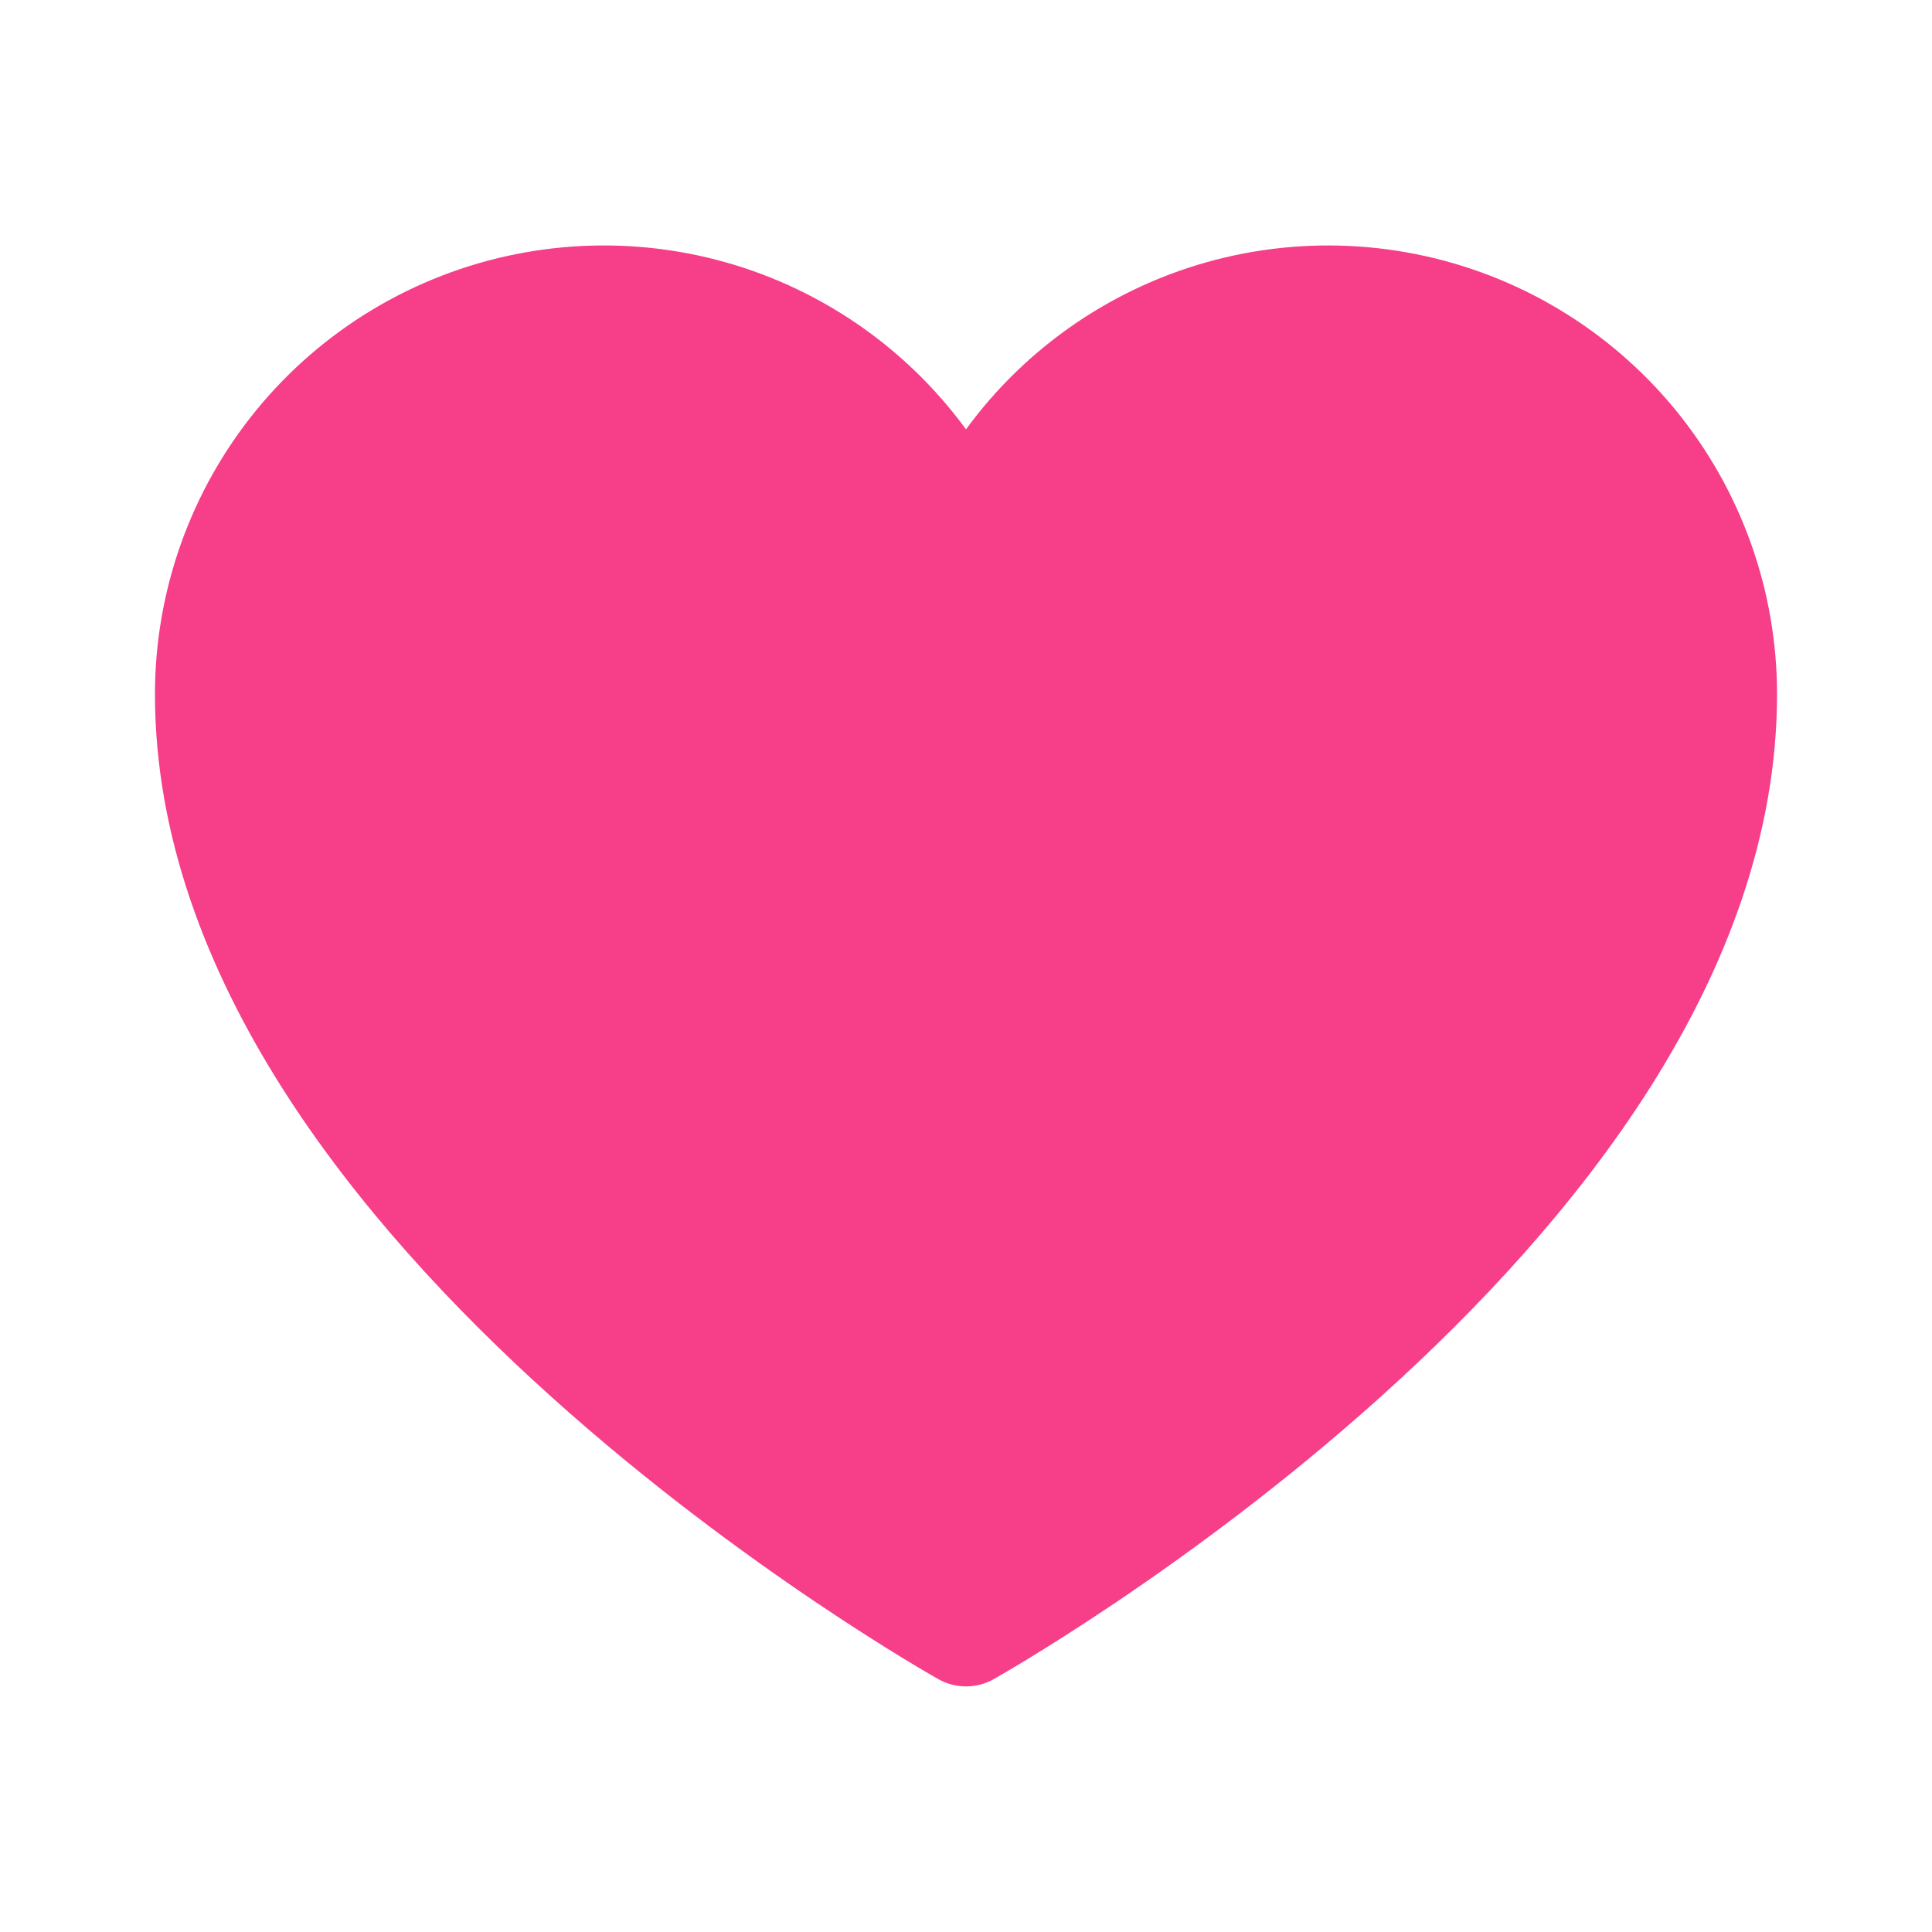 <svg width="24" height="24" viewBox="0 0 24 24" fill="#f73e88" xmlns="http://www.w3.org/2000/svg">
<path d="M12 20.249C12 20.249 2.625 14.999 2.625 8.624C2.625 7.497 3.015 6.405 3.73 5.533C4.444 4.662 5.439 4.065 6.544 3.844C7.649 3.623 8.797 3.791 9.791 4.321C10.786 4.851 11.566 5.709 12 6.749V6.749C12.434 5.709 13.214 4.851 14.209 4.321C15.203 3.791 16.351 3.623 17.456 3.844C18.561 4.065 19.555 4.662 20.27 5.533C20.985 6.405 21.375 7.497 21.375 8.624C21.375 14.999 12 20.249 12 20.249Z" stroke="#f73e88" stroke-width="1.4" stroke-linecap="round" stroke-linejoin="round"/>
</svg>
